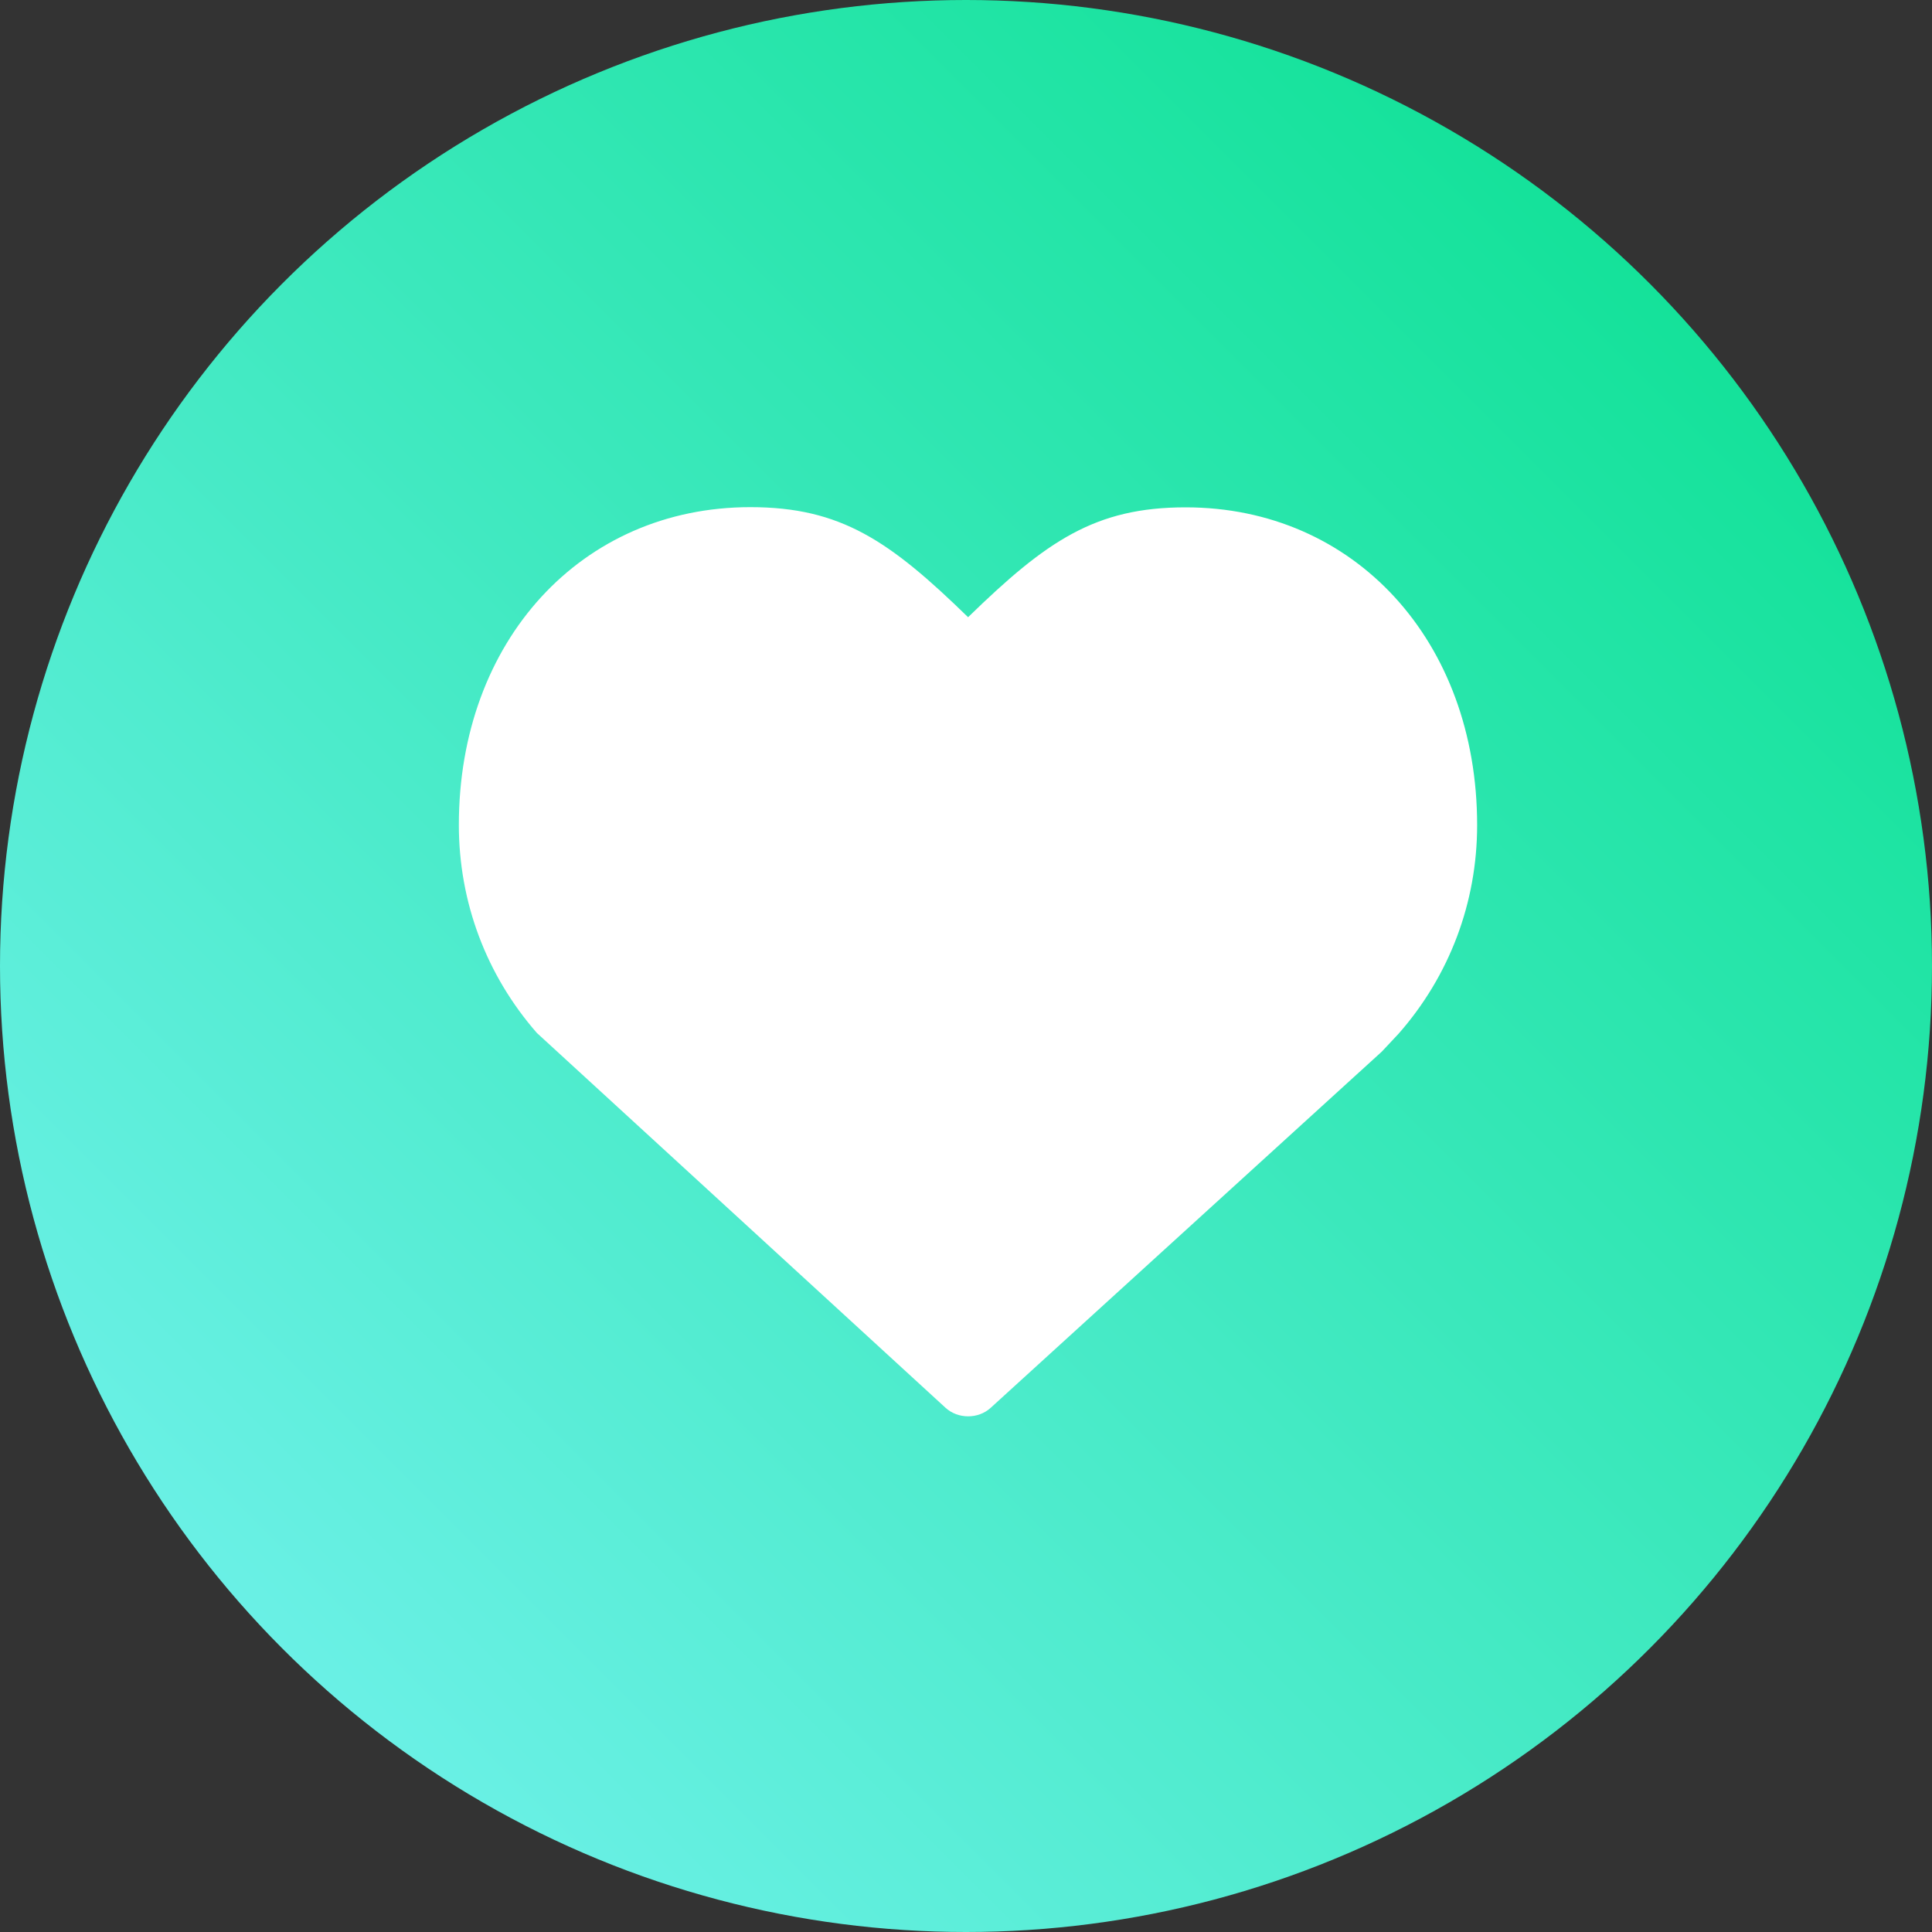 <?xml version="1.0" encoding="UTF-8"?>
<svg width="160px" height="160px" viewBox="0 0 160 160" version="1.1" xmlns="http://www.w3.org/2000/svg" xmlns:xlink="http://www.w3.org/1999/xlink">
    <rect x="0" y="0" width="160" height="160" fill="#333333" stroke="none"/>
    <!-- Generator: Sketch 49.3 (51167) - http://www.bohemiancoding.com/sketch -->
    <title>Likes You</title>
    <desc>Created with Sketch.</desc>
    <defs>
        <linearGradient x1="100%" y1="0%" x2="0%" y2="100%" id="linearGradient-1">
            <stop stop-color="#02DF8A" offset="0%"></stop>
            <stop stop-color="#7CF3F5" offset="100%"></stop>
        </linearGradient>
    </defs>
    <g id="Master" stroke="none" stroke-width="1" fill="none" fill-rule="evenodd">
        <g id="Subscription-Page---Annotated" transform="translate(-641, -1904)">
            <g id="Likes-You" transform="translate(641, 1904)">
                <g id="Group-3-Copy-2" fill="url(#linearGradient-1)">
                    <circle id="Oval-Copy-2" cx="80" cy="80" r="80"></circle>
                </g>
                <path d="M122.33,68.335 C122.33,53.086 112.176,42.016 98.188,42.016 C90.693,42.016 86.656,44.803 80.173,51.114 C73.681,44.793 69.641,42 62.142,42 C48.153,42 38,53.069 38,68.319 C38,74.718 40.28,80.761 44.46,85.543 L78.305,116.587 C79.332,117.527 81.012,117.531 82.04,116.593 L112.562,88.795 L112.565,88.794 L114.433,87.092 L115.133,86.347 L115.134,86.345 L115.834,85.598 C120.038,80.811 122.33,74.752 122.33,68.335" id="Imported-Layers" fill="#FFFFFF"></path>
            </g>
        </g>
    </g>
</svg>